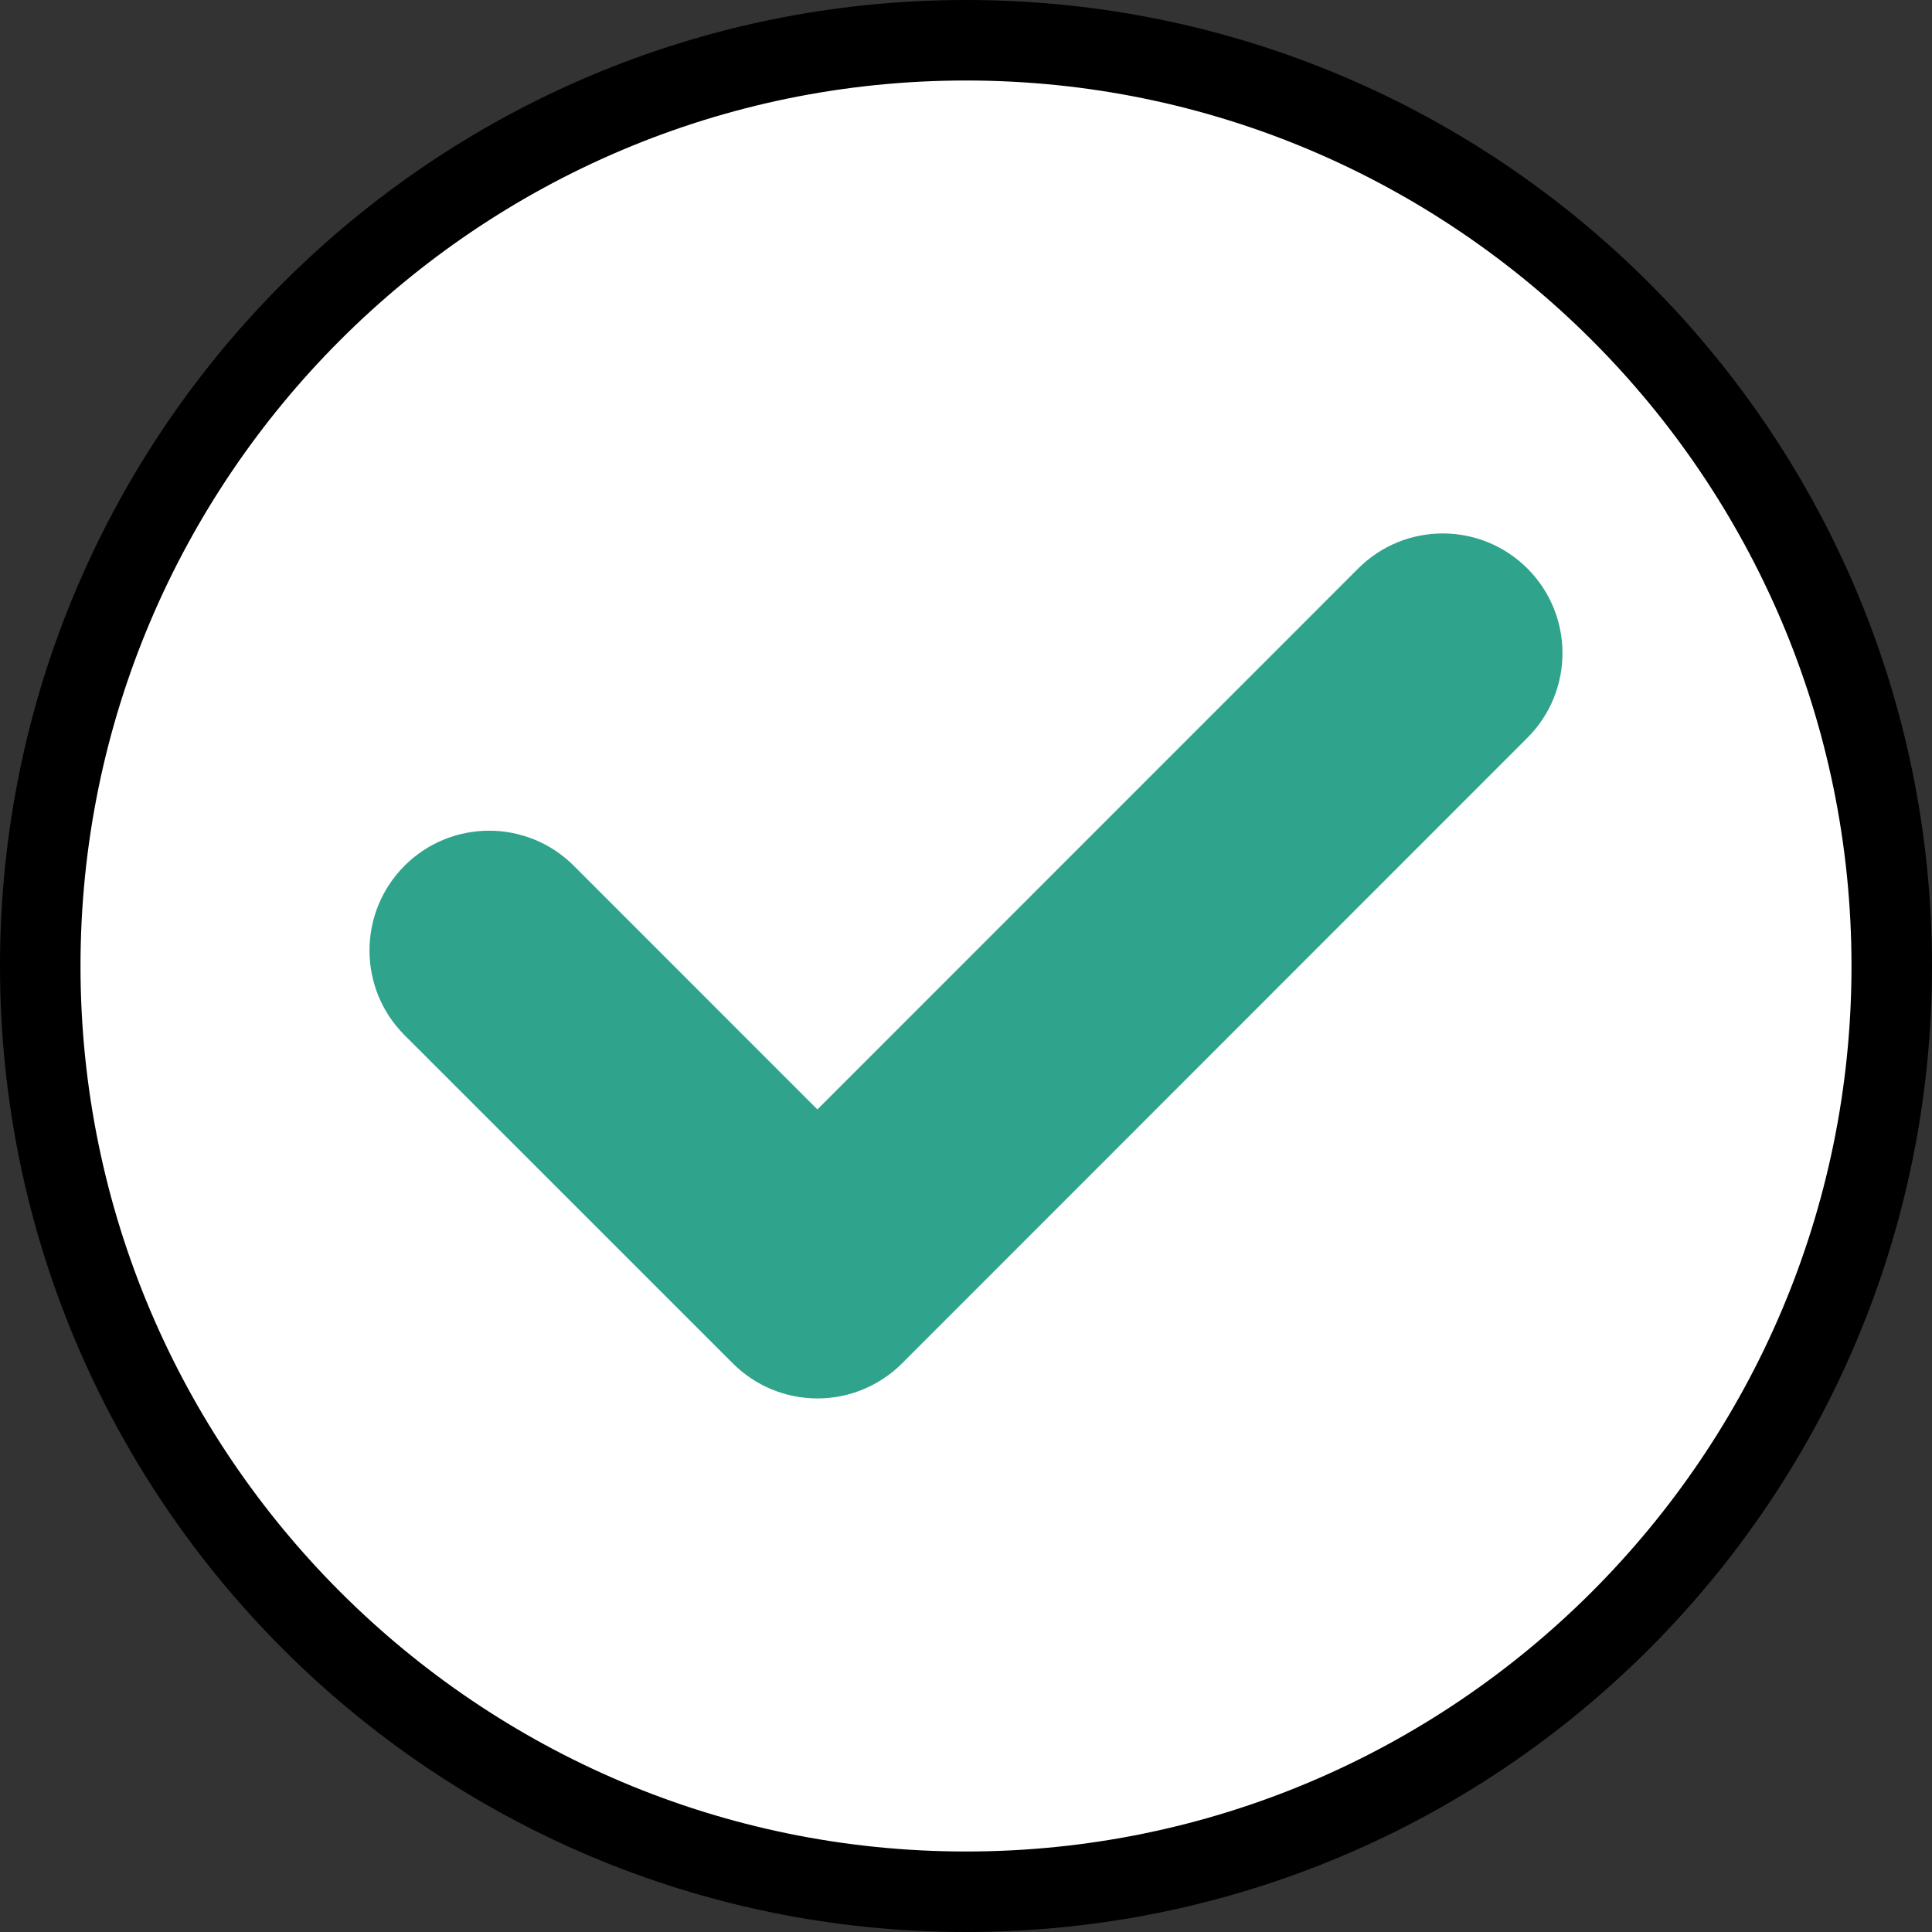 <?xml version="1.0" encoding="utf-8"?>
<!-- Generator: Adobe Illustrator 16.0.0, SVG Export Plug-In . SVG Version: 6.00 Build 0)  -->
<!DOCTYPE svg PUBLIC "-//W3C//DTD SVG 1.1//EN" "http://www.w3.org/Graphics/SVG/1.1/DTD/svg11.dtd">
<svg version="1.1" id="Layer_1" xmlns="http://www.w3.org/2000/svg" xmlns:xlink="http://www.w3.org/1999/xlink" x="0px" y="0px"
	 width="24px" height="24px" viewBox="0 0 24 24" enable-background="new 0 0 24 24" xml:space="preserve">
<rect x="0" y="0" width="24" height="24" fill="#333333" stroke="none"/>
<g>
	<path fill="#FFFFFF" d="M12,23.5C5.659,23.5,0.5,18.341,0.5,12C0.5,5.659,5.659,0.5,12,0.5c6.341,0,11.5,5.159,11.5,11.5
		C23.5,18.341,18.341,23.5,12,23.5z"/>
	<path d="M12,1c6.065,0,11,4.935,11,11s-4.935,11-11,11S1,18.065,1,12S5.935,1,12,1 M12,0C5.373,0,0,5.373,0,12
		c0,6.627,5.373,12,12,12c6.627,0,12-5.373,12-12C24,5.373,18.627,0,12,0L12,0z"/>
</g>
<path fill="#2FA38C" d="M10.155,17.372L10.155,17.372c-0.396,0-0.773-0.157-1.052-0.436l-4.078-4.077
	c-0.58-0.582-0.58-1.522,0-2.104c0.581-0.581,1.522-0.581,2.103,0l3.026,3.027l6.718-6.72c0.581-0.581,1.521-0.58,2.102,0
	c0.581,0.581,0.581,1.522,0,2.103l-7.768,7.771C10.927,17.215,10.549,17.372,10.155,17.372z"/>
</svg>
